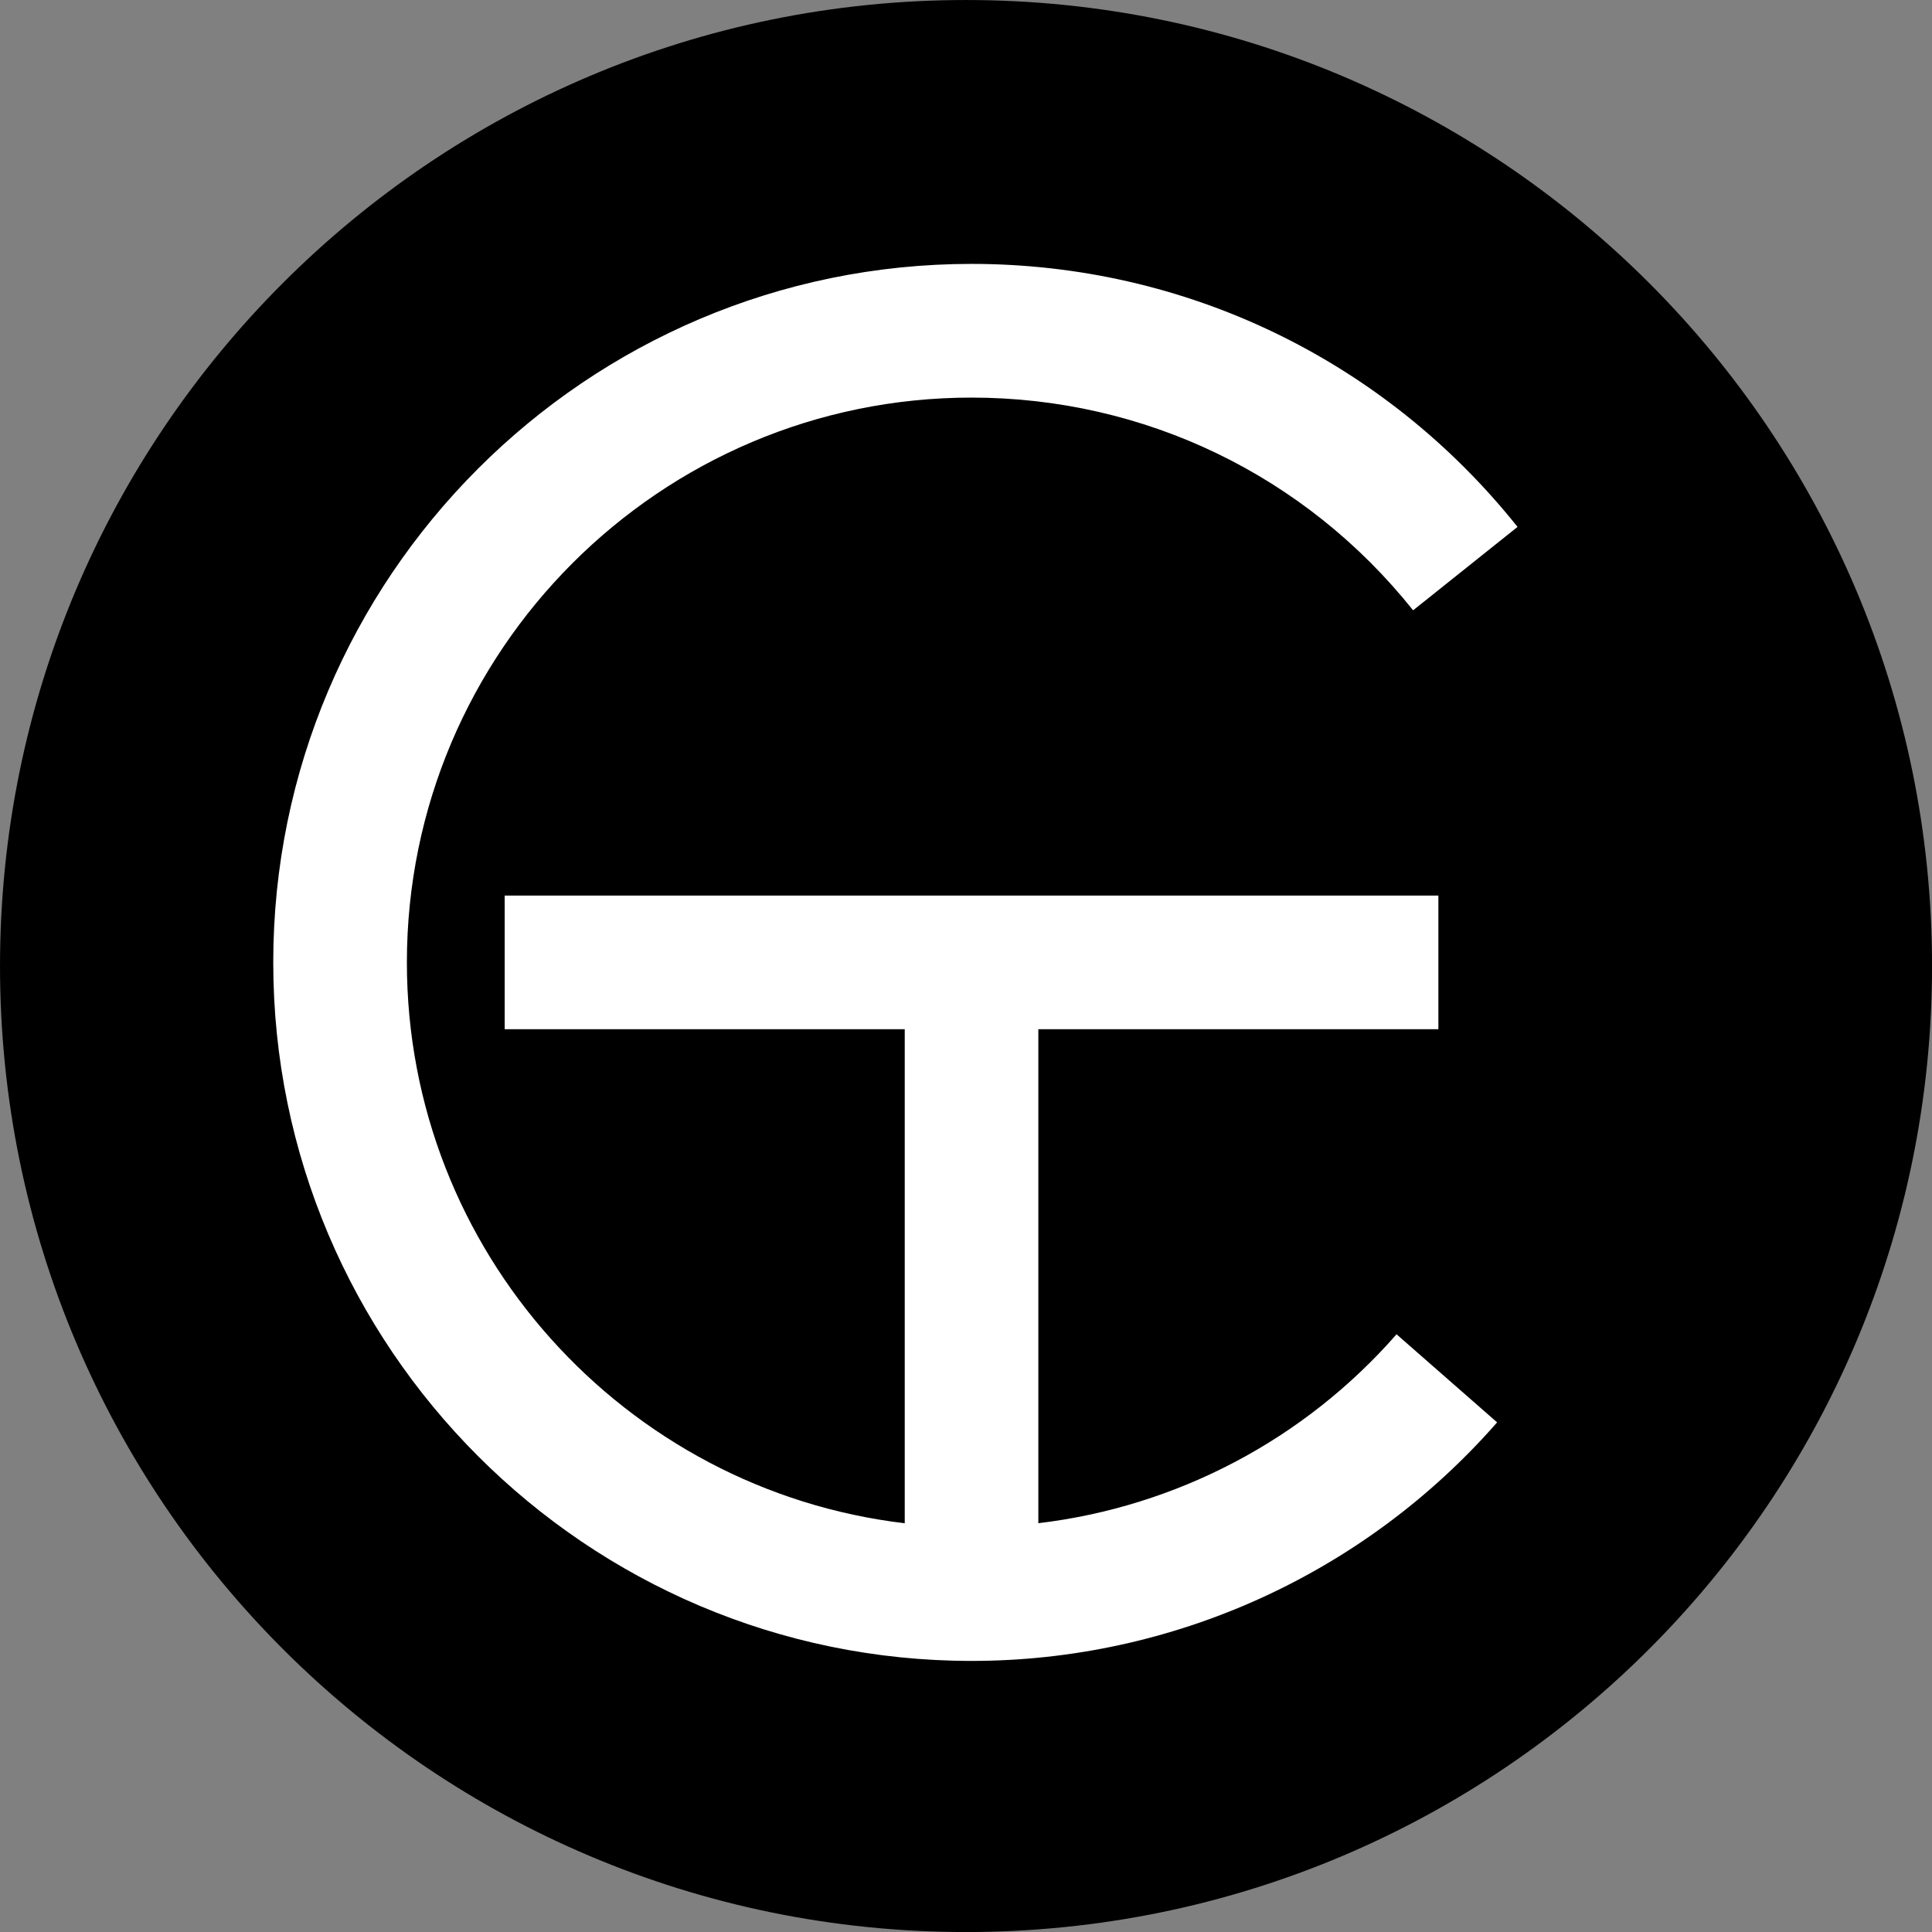 <svg xmlns="http://www.w3.org/2000/svg" xmlns:xlink="http://www.w3.org/1999/xlink" zoomAndPan="magnify" preserveAspectRatio="xMidYMid meet" version="1.0" viewBox="13.08 11.27 350.64 350.64"><rect x="13.08" y="11.27" width="350.64" height="350.64" fill="#808080" stroke="none"/><defs><clipPath id="7f58277bf7"><path d="M 13.082 11.273 L 363.727 11.273 L 363.727 361.918 L 13.082 361.918 Z M 13.082 11.273 " clip-rule="nonzero"/></clipPath><clipPath id="34b8e513a7"><path d="M 188.406 11.273 C 91.578 11.273 13.082 89.77 13.082 186.594 C 13.082 283.422 91.578 361.918 188.406 361.918 C 285.23 361.918 363.727 283.422 363.727 186.594 C 363.727 89.77 285.23 11.273 188.406 11.273 " clip-rule="nonzero"/></clipPath><clipPath id="e2830842f9"><path d="M 62.398 59.211 L 288.898 59.211 L 288.898 312.711 L 62.398 312.711 Z M 62.398 59.211 " clip-rule="nonzero"/></clipPath></defs><g clip-path="url(#7f58277bf7)"><g clip-path="url(#34b8e513a7)"><path fill="#000000" d="M 13.082 11.273 L 363.727 11.273 L 363.727 361.918 L 13.082 361.918 Z M 13.082 11.273 " fill-opacity="1" fill-rule="nonzero"/></g></g><g clip-path="url(#e2830842f9)"><path fill="#ffffff" d="M 201.531 287.719 L 201.531 198.066 L 274.133 198.066 L 274.133 173.805 L 104.676 173.805 L 104.676 198.066 L 177.281 198.066 L 177.281 287.727 C 126.469 281.707 86.926 238.359 86.926 185.938 C 86.926 129.414 132.898 83.43 189.402 83.43 C 220.754 83.43 249.965 97.5 269.547 122.035 L 288.5 106.898 C 264.293 76.562 228.172 59.164 189.402 59.164 C 119.523 59.164 62.672 116.031 62.672 185.938 C 62.672 255.844 119.523 312.711 189.402 312.711 C 225.938 312.711 260.703 296.934 284.793 269.418 L 266.539 253.43 C 249.754 272.617 226.543 284.738 201.531 287.719 " fill-opacity="1" fill-rule="nonzero"/></g></svg>